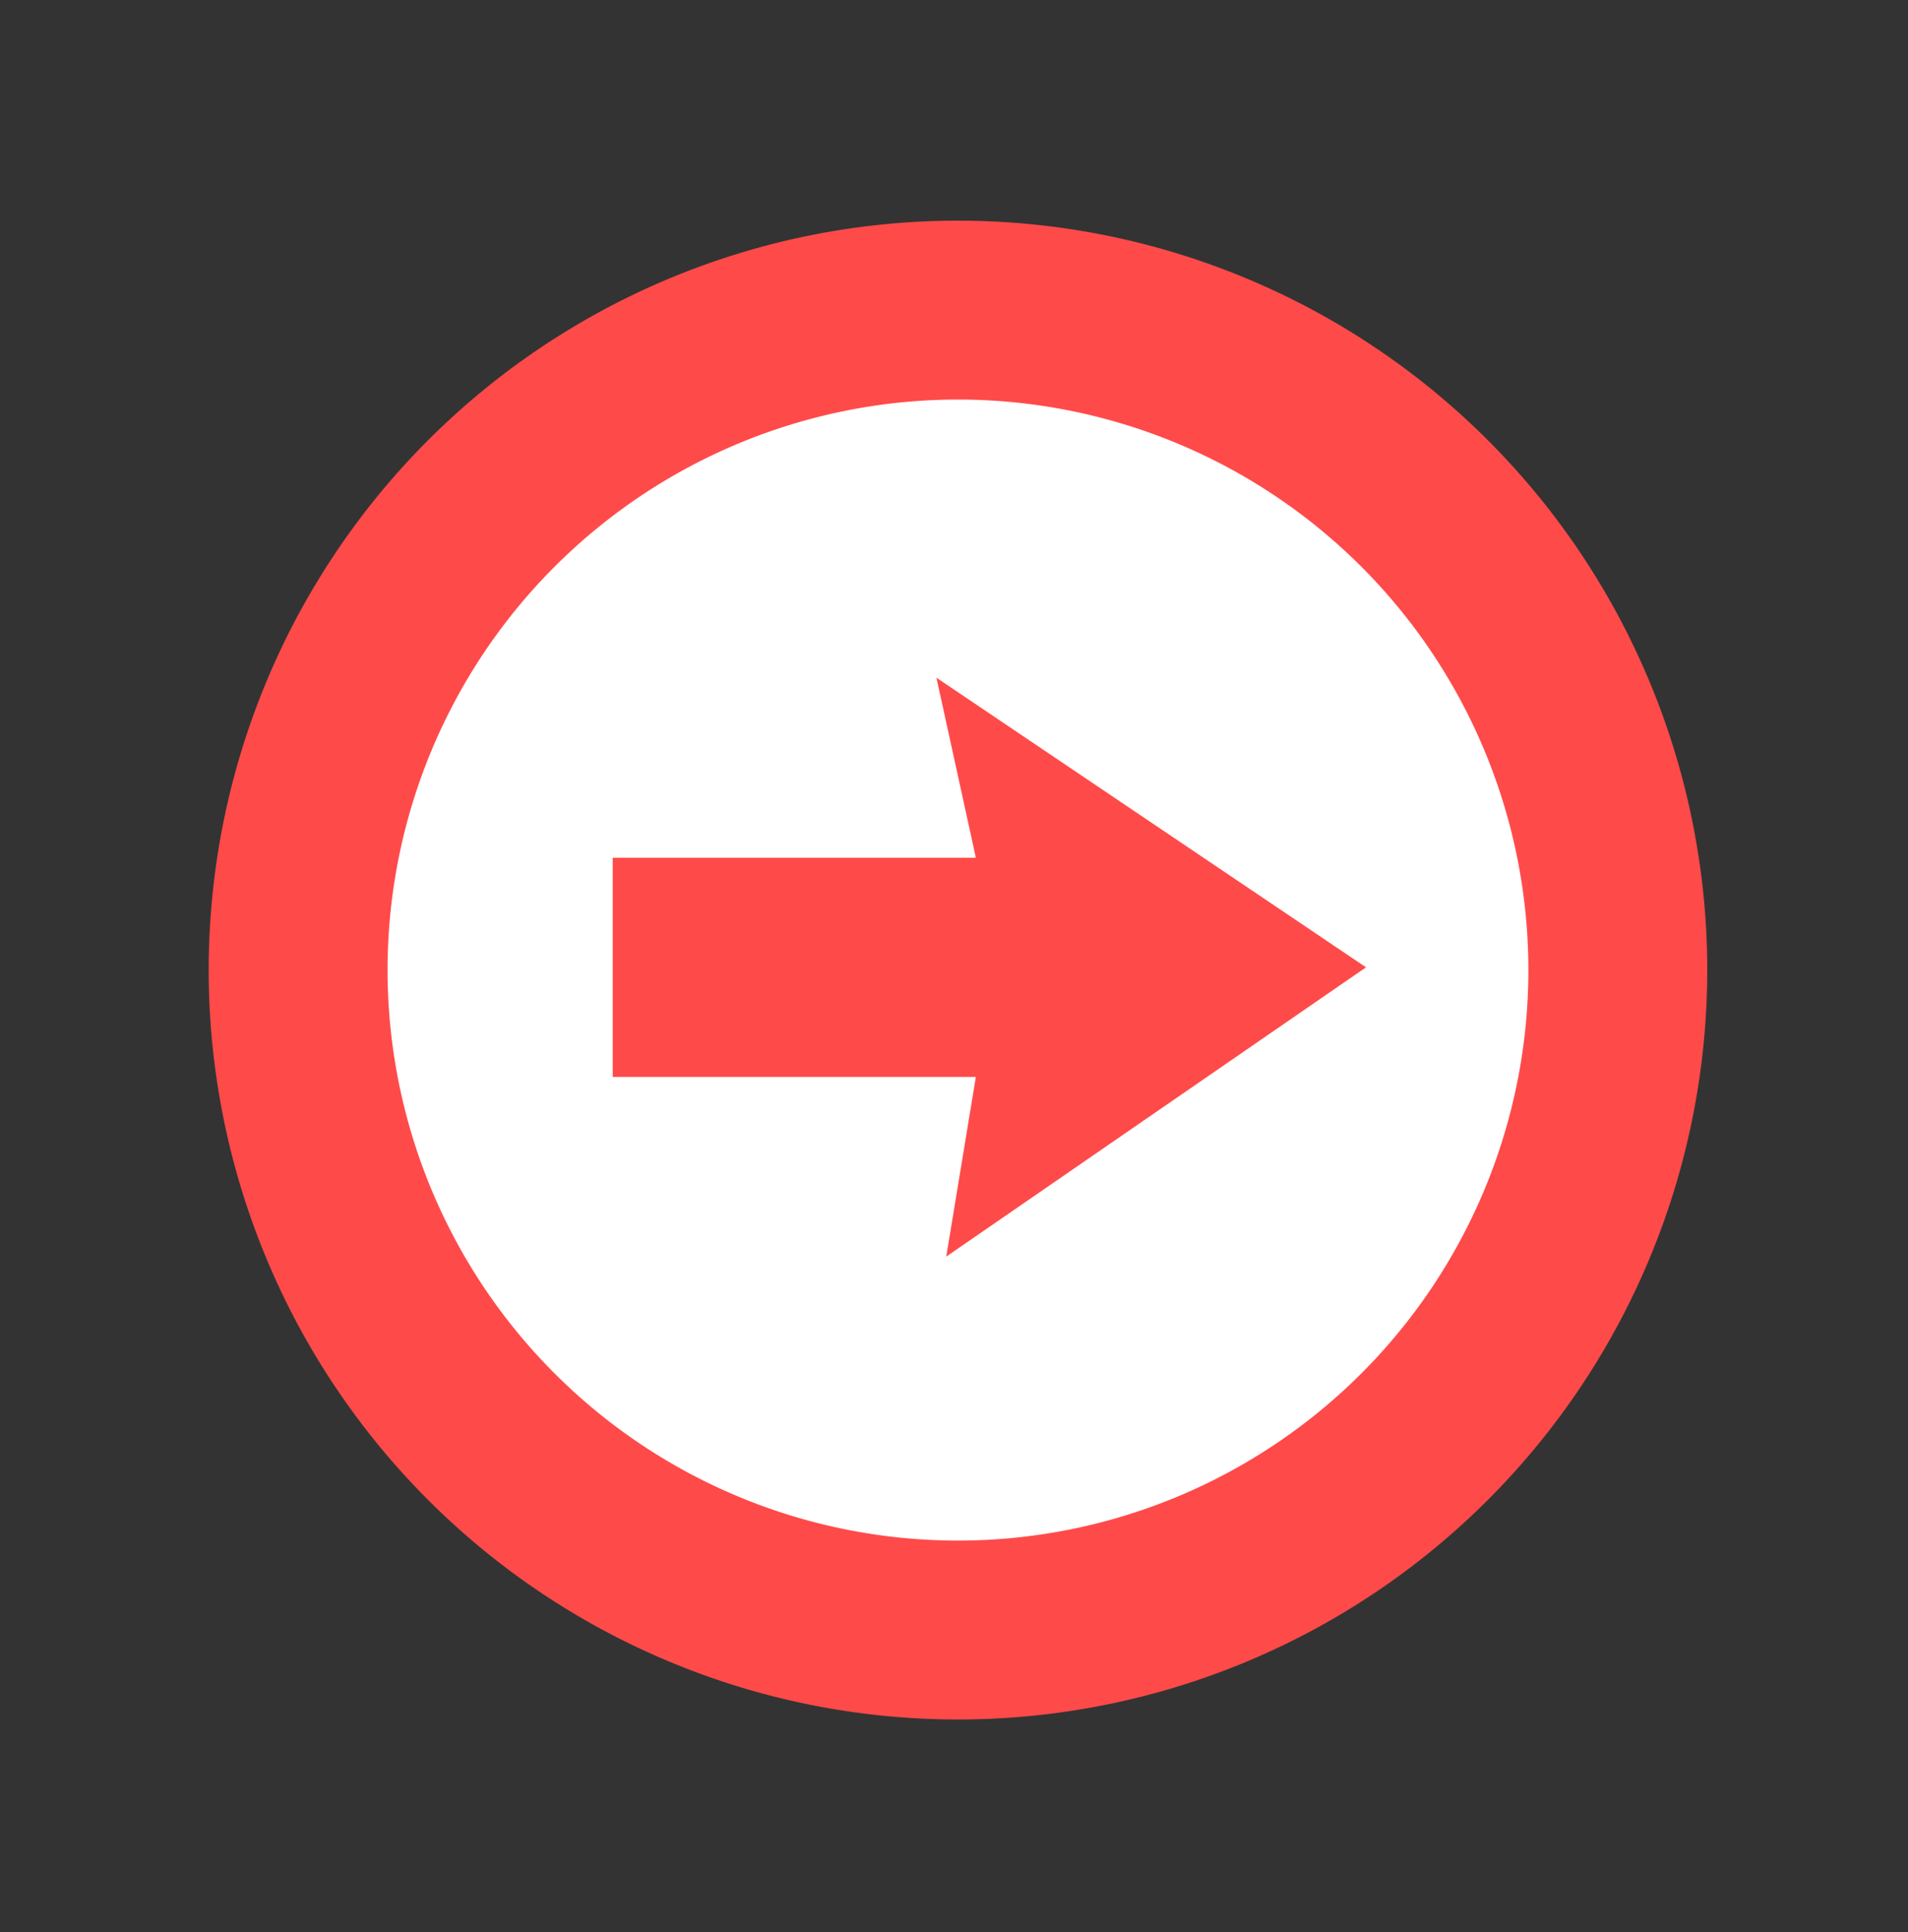 <svg xmlns="http://www.w3.org/2000/svg" xmlns:xlink="http://www.w3.org/1999/xlink" width="160" height="162" viewBox="0 0 160 162">
  <rect x="0" y="0" width="160" height="162" fill="#333333" stroke="none"/>
  <defs>
    <clipPath id="clip-path">
      <rect id="Rectangle_10" data-name="Rectangle 10" width="160" height="162" transform="translate(128 481)" fill="#fff" stroke="#707070" stroke-width="1"/>
    </clipPath>
  </defs>
  <g id="Mask_Group_3" data-name="Mask Group 3" transform="translate(-128 -481)" clip-path="url(#clip-path)">
    <g id="next" transform="translate(153 507)">
      <path id="Path_34" data-name="Path 34" d="M55.333,0a55.333,55.333,0,1,0,55.333,55.333A55.333,55.333,0,0,0,55.333,0Z" fill="#fff" stroke="#ff4a4a" stroke-width="15"/>
      <path id="Path_35" data-name="Path 35" d="M91.176,93.391h0l3.307,15.093H64.029v18.375H94.483L92,141.925h0L127.2,117.672h0Z" transform="translate(-37.649 -62.569)" fill="#ff4a4a"/>
    </g>
  </g>
</svg>
